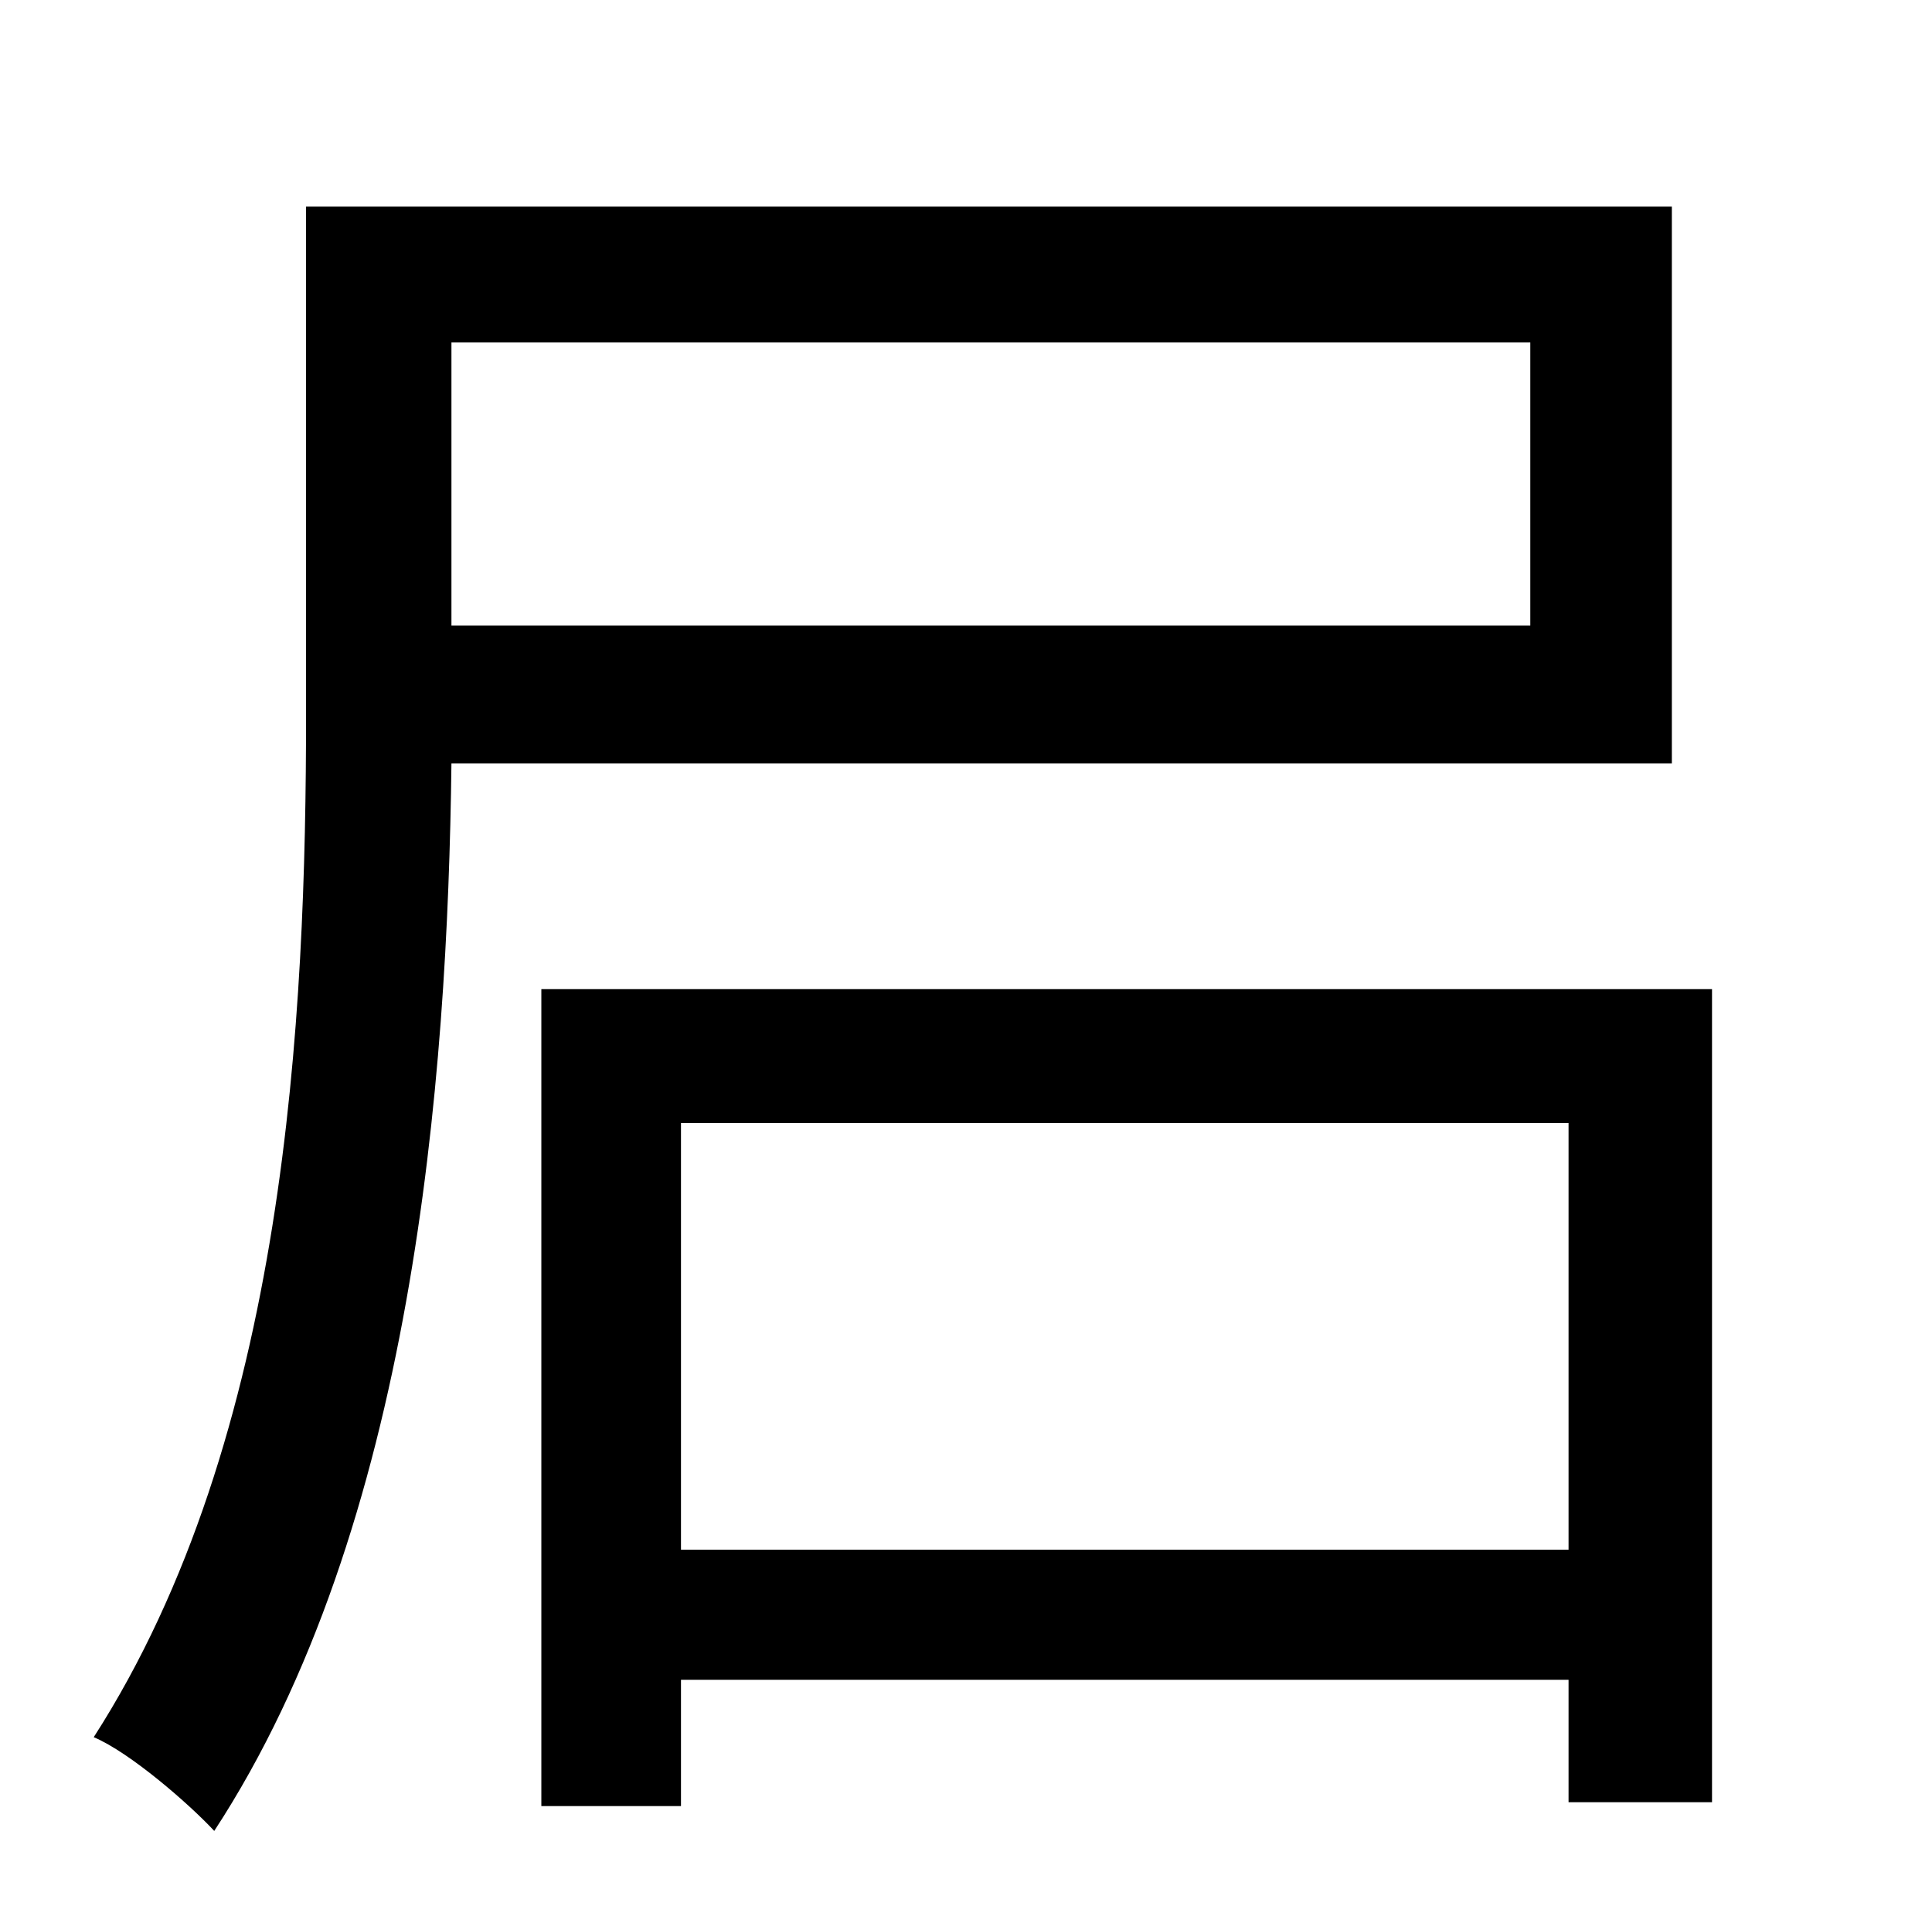 <?xml version="1.0" standalone="no"?>
<!DOCTYPE svg PUBLIC "-//W3C//DTD SVG 1.1//EN" "http://www.w3.org/Graphics/SVG/1.1/DTD/svg11.dtd" >
<svg xmlns="http://www.w3.org/2000/svg" xmlns:xlink="http://www.w3.org/1999/xlink" version="1.1" viewBox="-10 0 1010 1000">
   <path fill="currentColor"
d="M790 179h-564v148h564v-148zM864 399h-638c-2 166 -20 399 -124 558c-13 -14 -44 -41 -63 -49c101 -157 111 -377 111 -535v-265h714v291zM346 810h464v-223h-464v223zM273 517h612v425h-75v-64h-464v66h-73v-427z" />
</svg>
